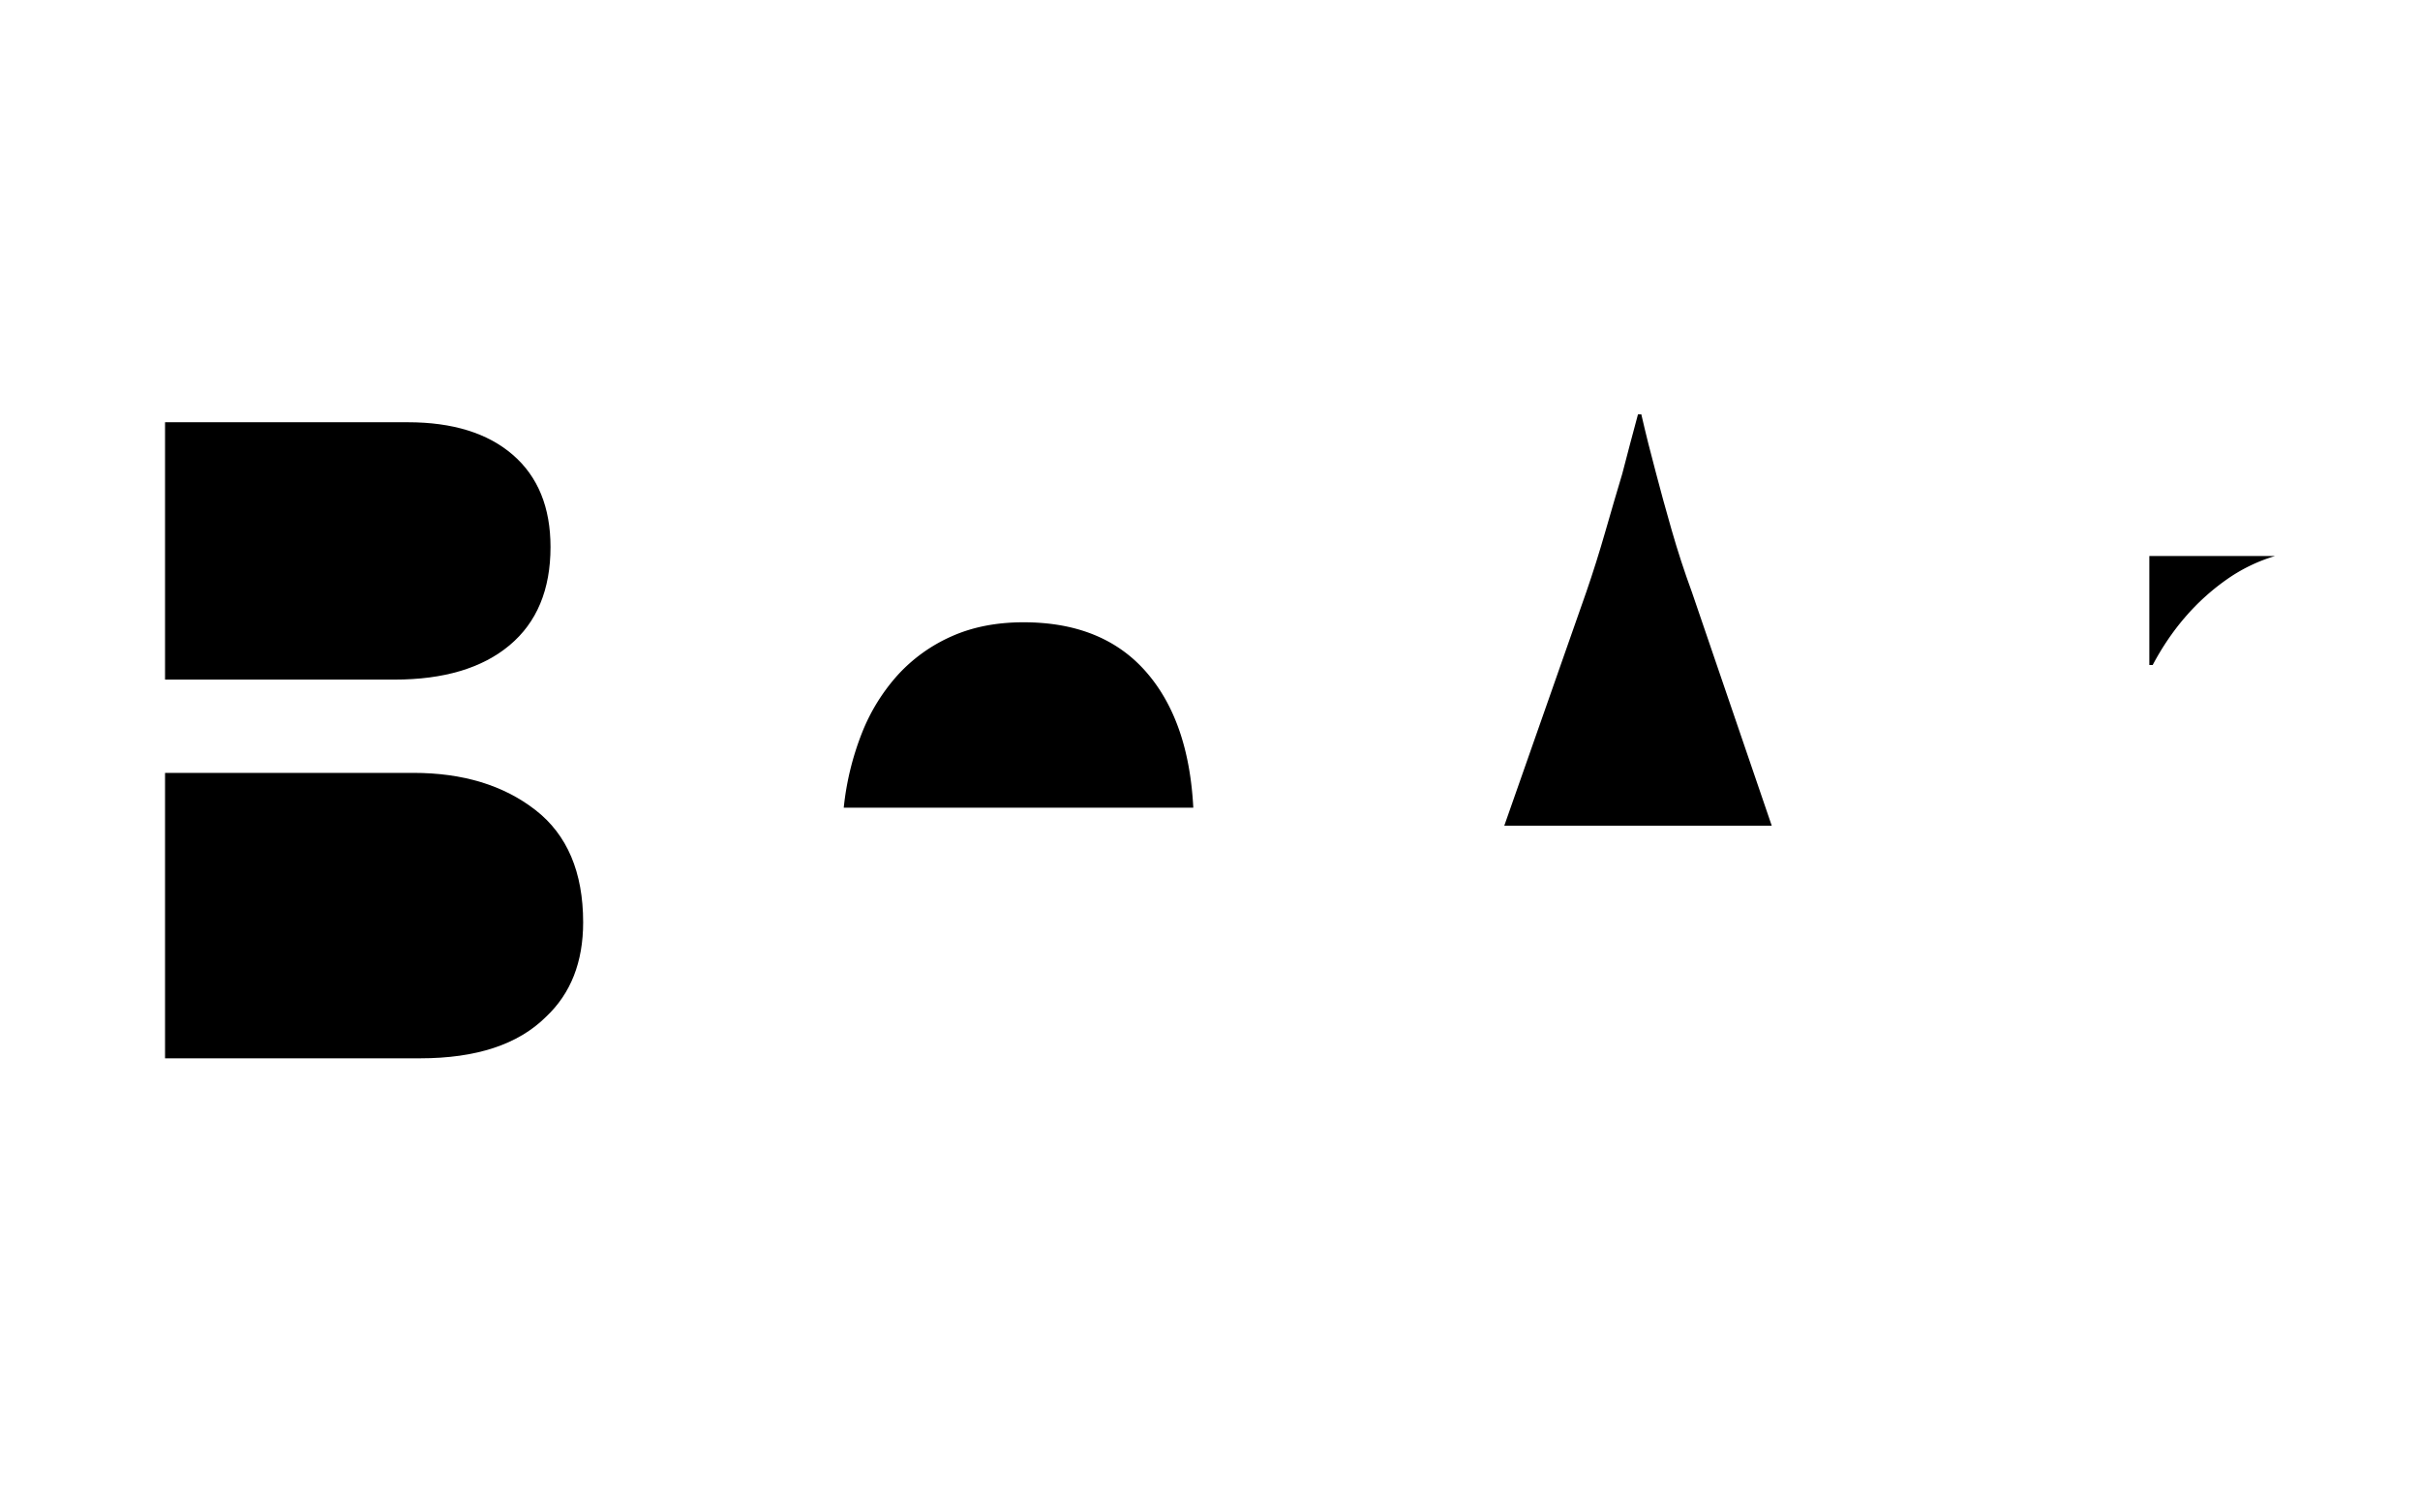 <svg id="Capa_2" data-name="Capa 2" xmlns="http://www.w3.org/2000/svg" viewBox="0 0 1440 900"><path d="M1353.77,330.84a99.39,99.39,0,0,0-29.36,14.38q-26.76,19-43.47,50.48h-2V330.84Z"/><path d="M327.58,325.49q0,38.11-24.41,58.51t-68.54,20.4H98.21V251.26H242.65q40.12,0,62.52,19.4T327.58,325.49Z"/><path d="M347,548.83q0,35.46-22.07,56.18Q300.15,629.75,250,629.75H98.21V459.9H246q44.14,0,72.56,22.06T347,548.83Z"/><path d="M710.06,480.63h-208a168,168,0,0,1,10.7-44.14,113.9,113.9,0,0,1,21.39-34.77,95.65,95.65,0,0,1,32.1-23.07q18.71-8.36,42.8-8.36,46.78,0,72.55,29.09T710.06,480.63Z"/><path d="M1054.26,491.33H895.11l48.81-139.09q6-17.39,11.37-36.11t10-34.11q4.66-18,9.37-35.44h2q4,17.4,8.69,34.77,4,15.4,9.37,34.11t12,36.78Z"/></svg>